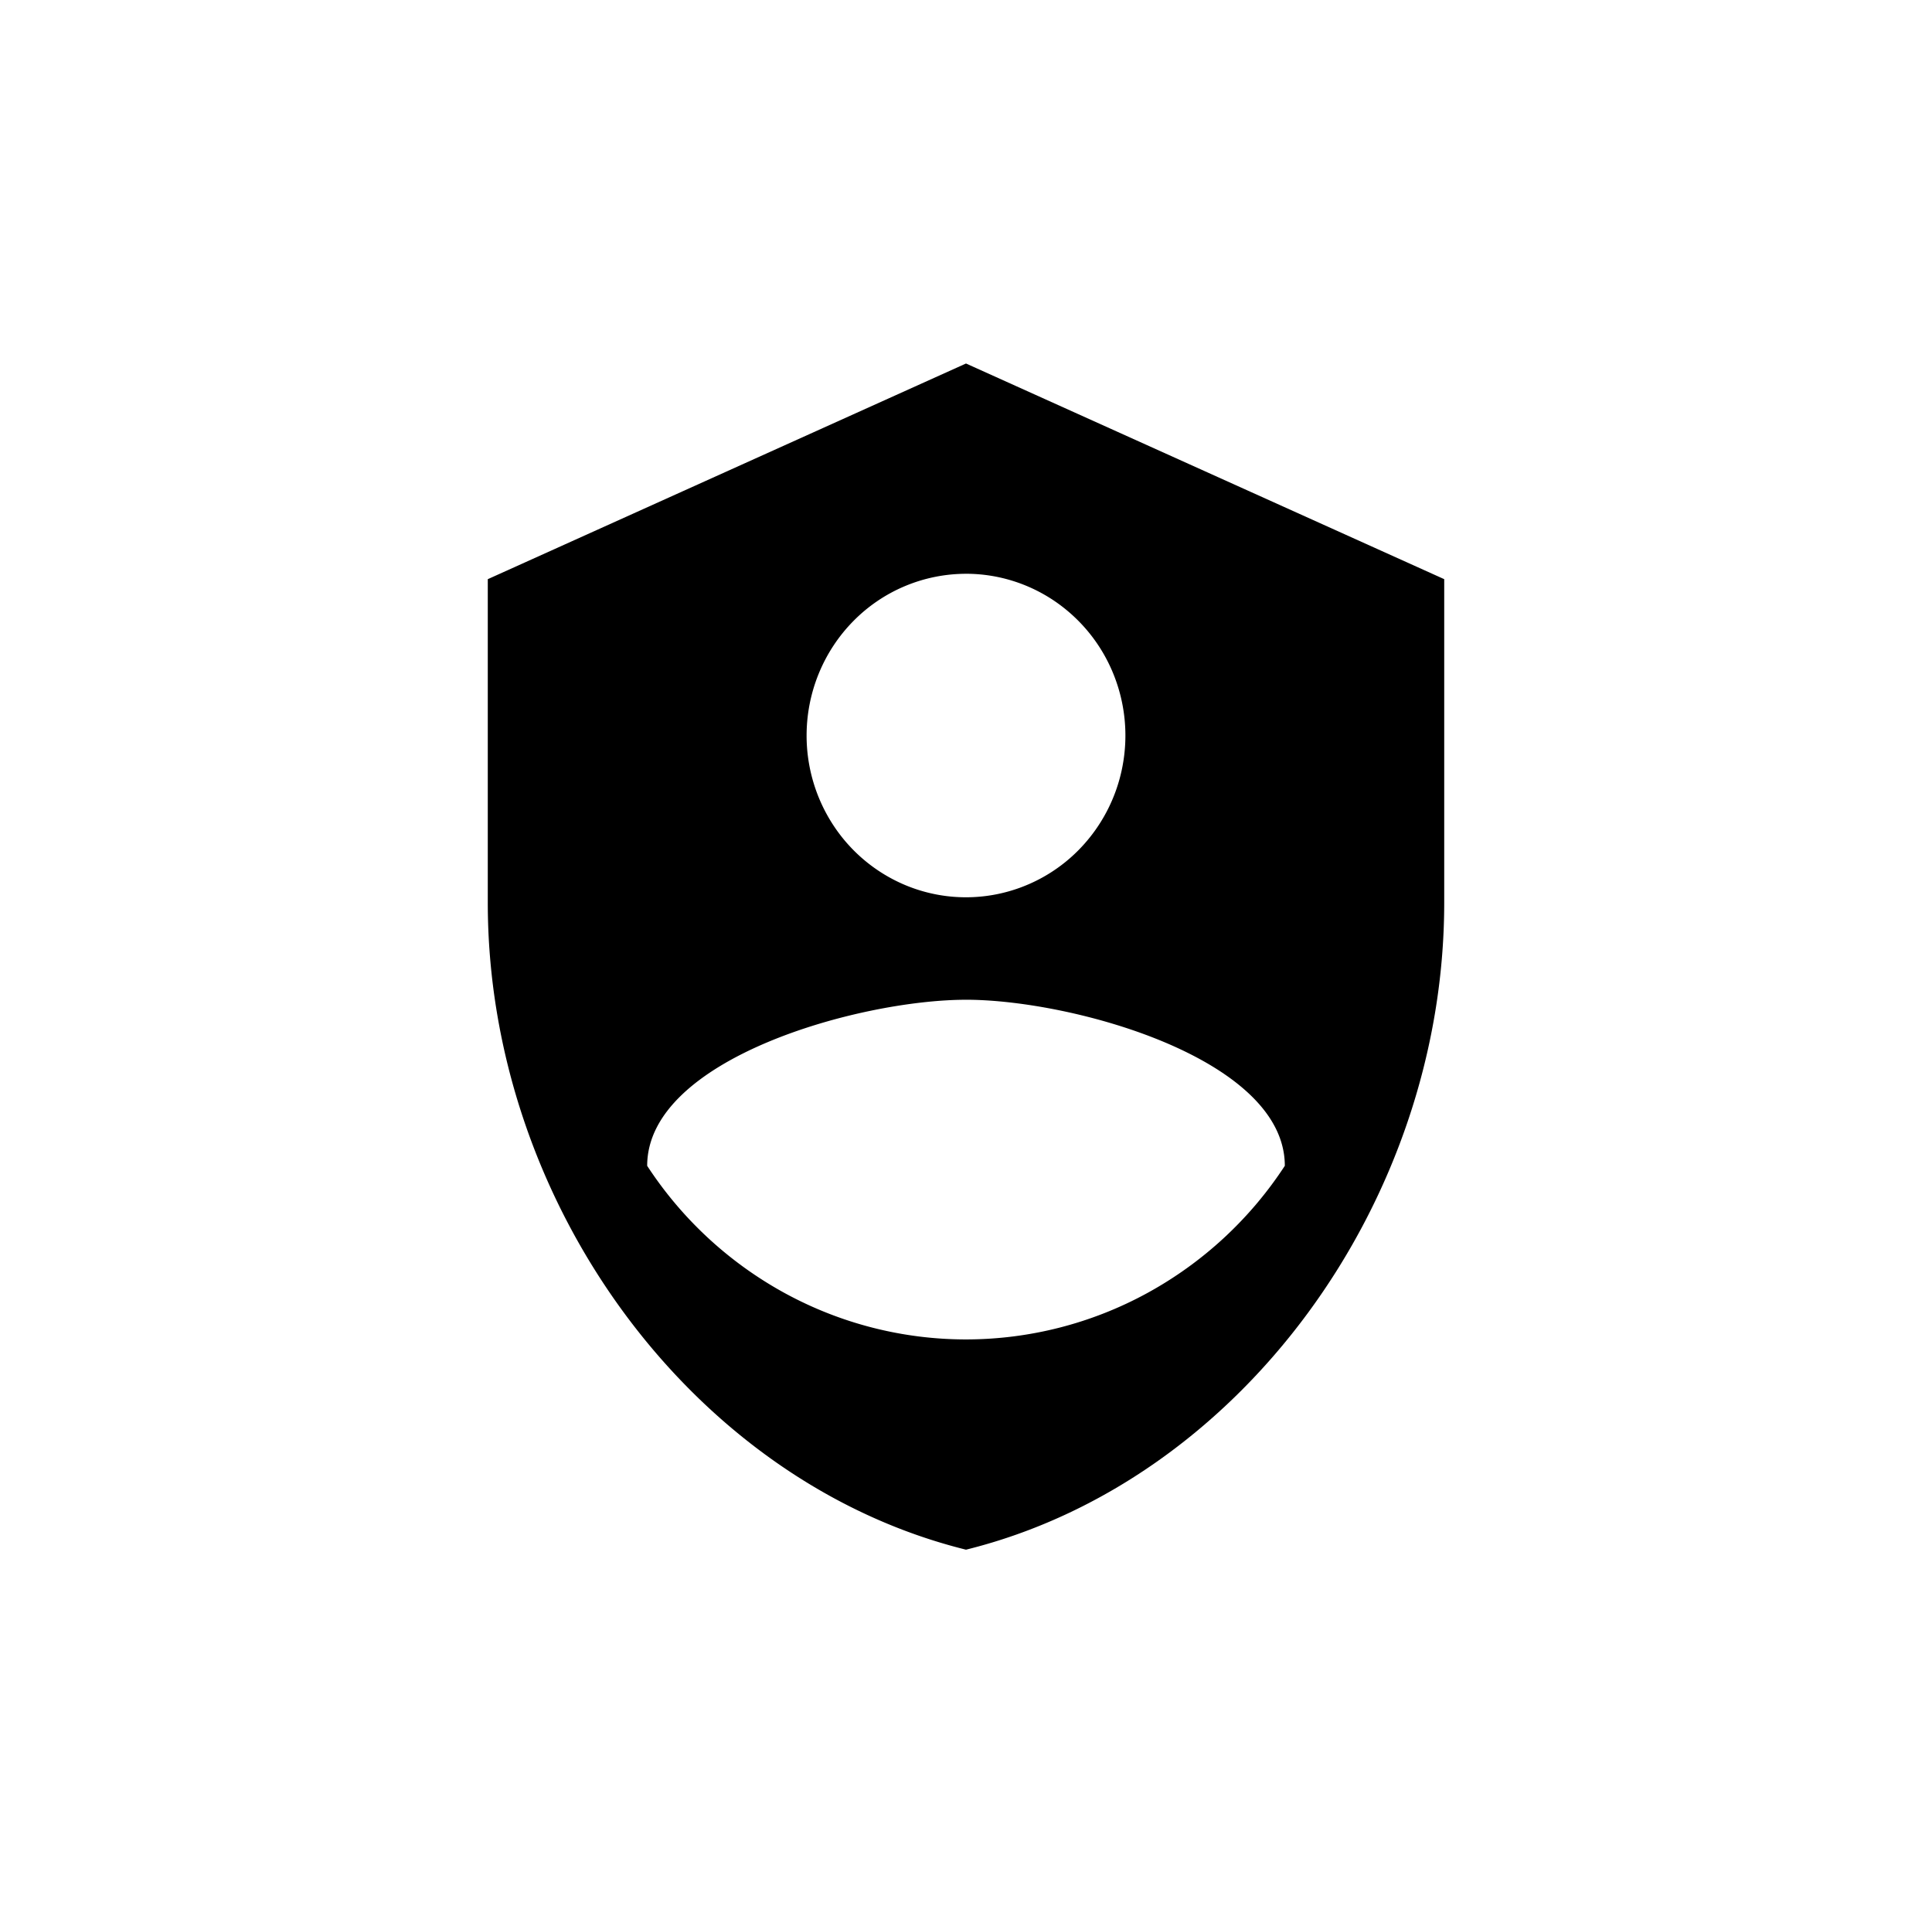 <svg xmlns="http://www.w3.org/2000/svg" width="101" height="100" fill="none"><path fill="#000" d="m50.5 19-25 11.273v16.909c0 15.64 10.667 30.267 25 33.818 14.333-3.55 25-18.177 25-33.818v-16.91L50.5 19Zm0 10.99c1.648 0 3.26.497 4.63 1.426a8.43 8.43 0 0 1 3.069 3.794 8.569 8.569 0 0 1 .474 4.885 8.493 8.493 0 0 1-2.28 4.329 8.297 8.297 0 0 1-4.267 2.313 8.222 8.222 0 0 1-4.815-.48 8.36 8.36 0 0 1-3.74-3.114 8.542 8.542 0 0 1-1.404-4.697c0-2.243.878-4.393 2.44-5.979a8.274 8.274 0 0 1 5.893-2.476Zm0 22.265c5.556 0 16.667 3.071 16.667 8.68a20.108 20.108 0 0 1-7.21 6.662A19.772 19.772 0 0 1 50.5 70.01c-3.3 0-6.55-.828-9.458-2.412a20.108 20.108 0 0 1-7.209-6.662c0-5.609 11.111-8.68 16.667-8.68Z"/></svg>